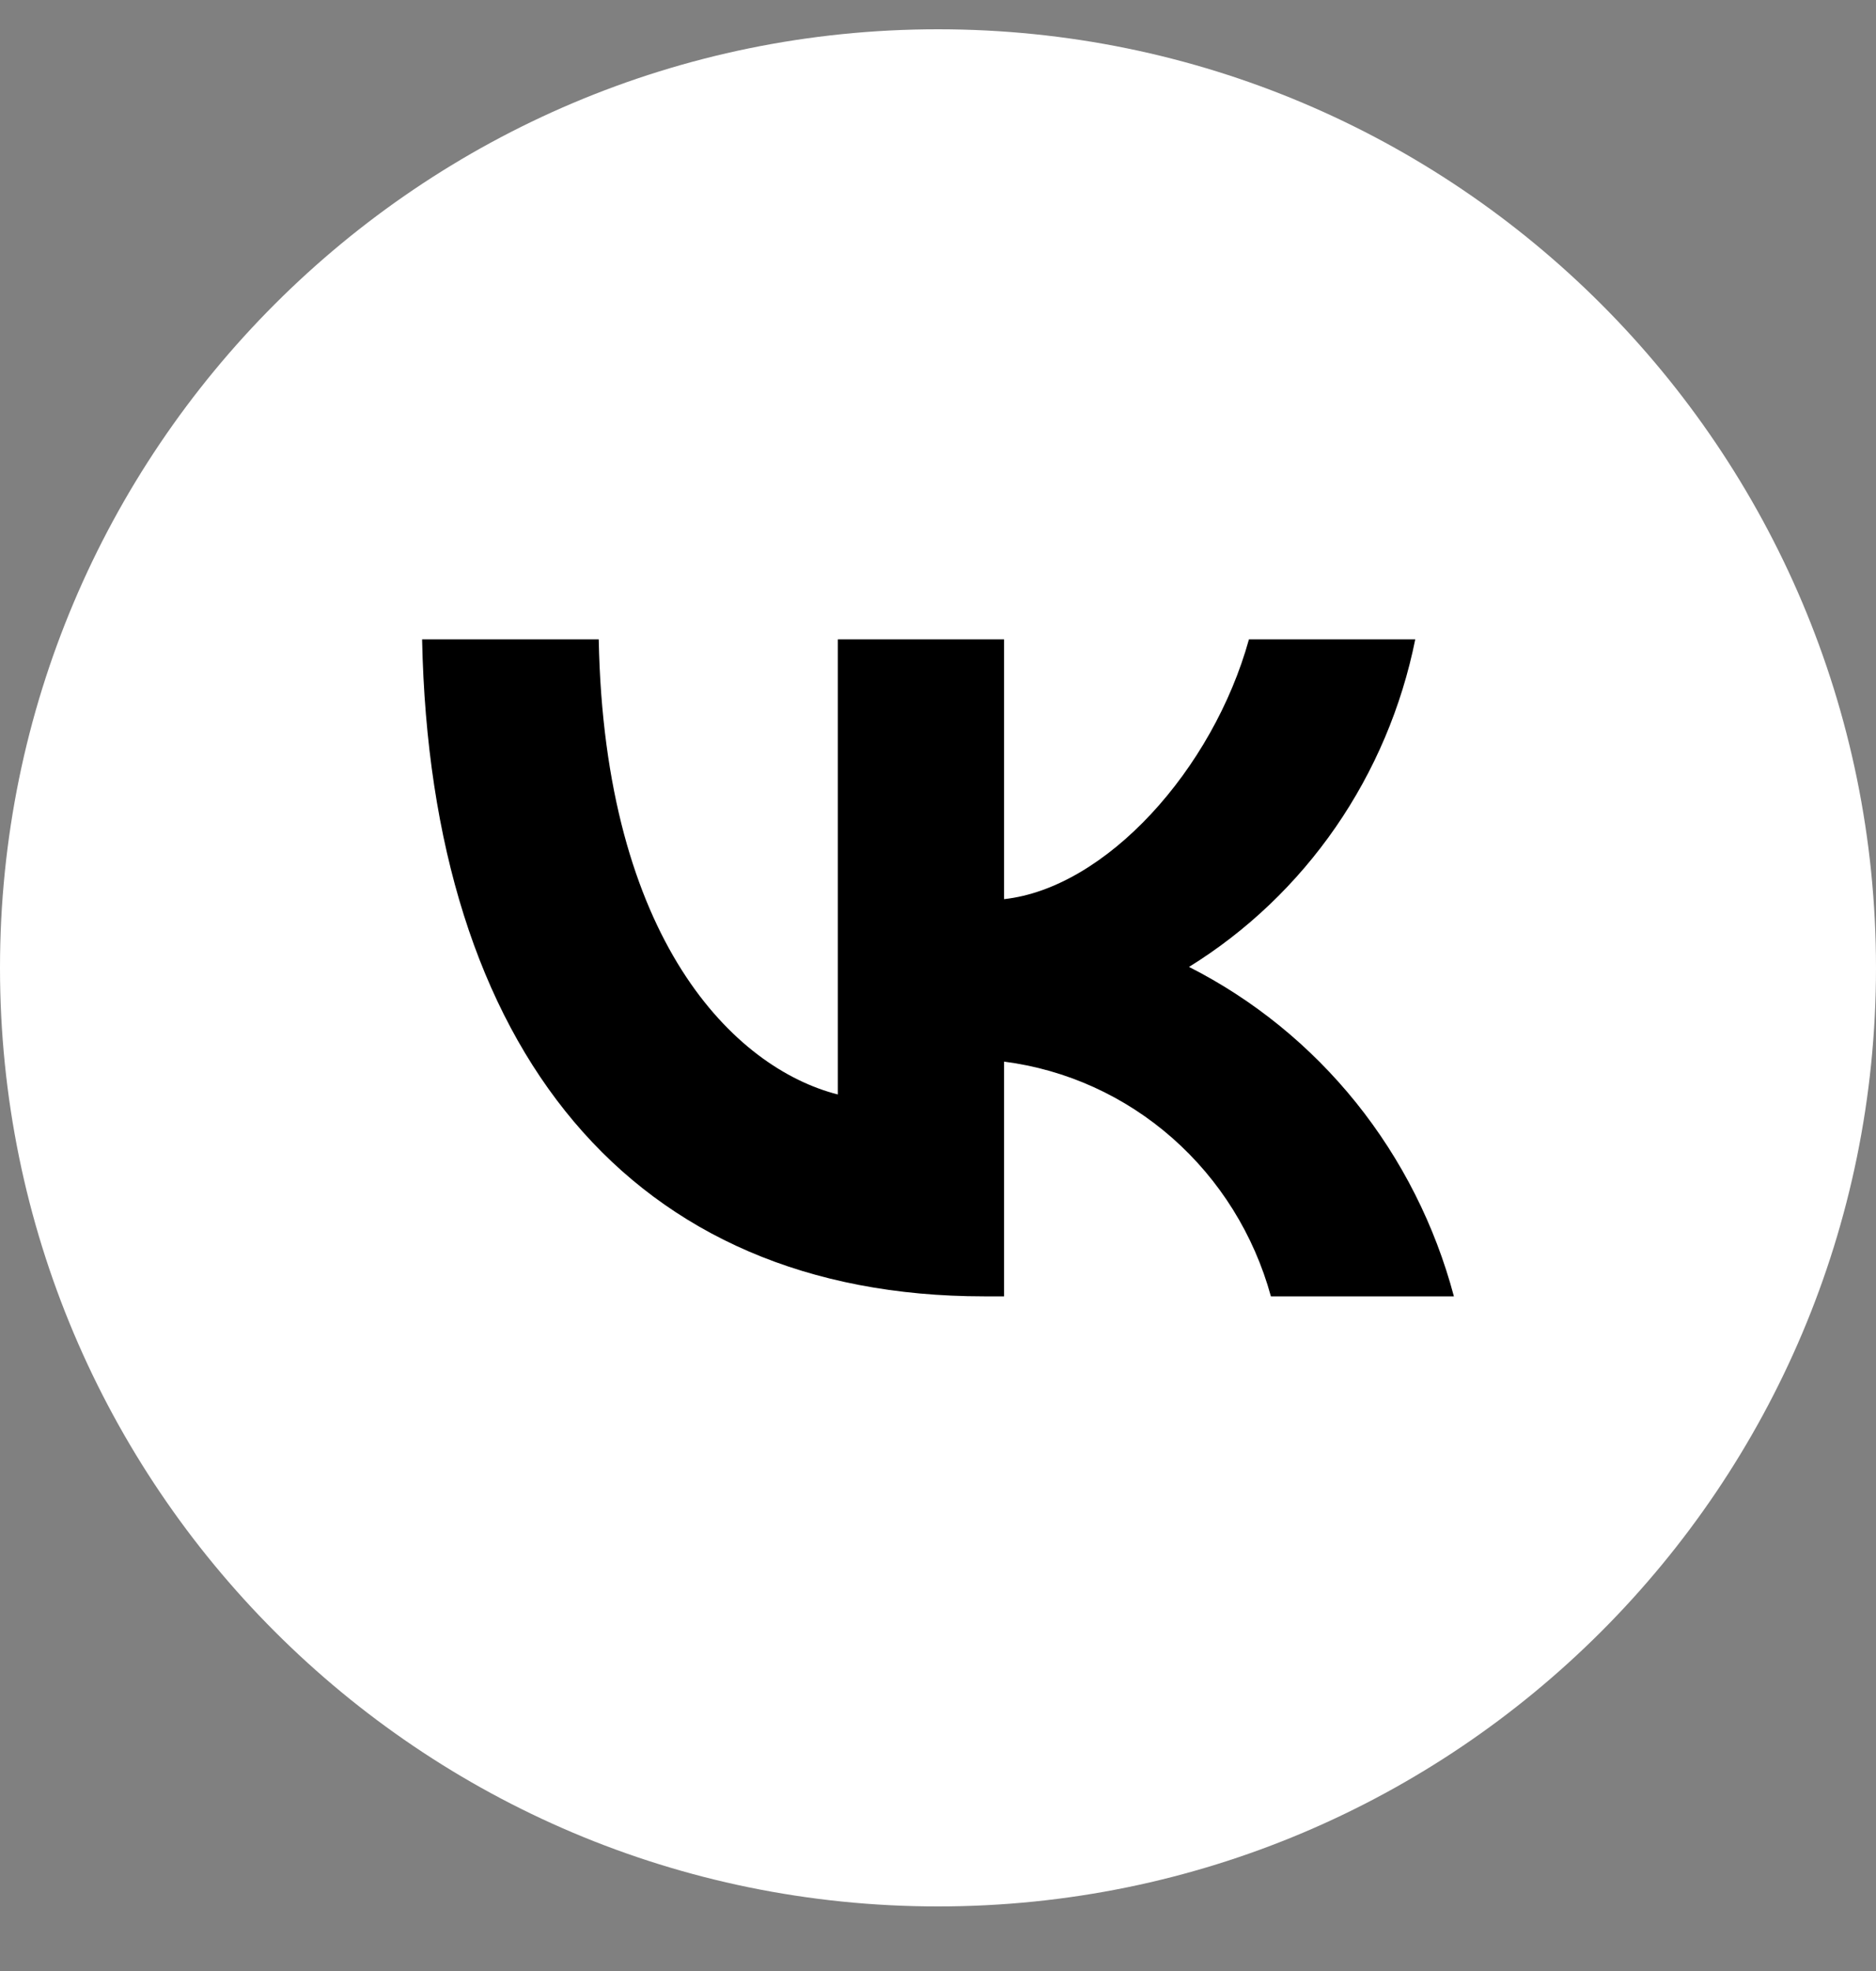 <svg width="20" height="21" viewBox="0 0 20 21" fill="none" xmlns="http://www.w3.org/2000/svg">
<rect x="0" y="0" width="20" height="21" fill="#808080" stroke="none"/>
<path d="M0 10.312C0 4.79 4.477 0.312 10 0.312C15.523 0.312 20 4.79 20 10.312C20 15.835 15.523 20.312 10 20.312C4.477 20.312 0 15.835 0 10.312Z" fill="white"/>
<path d="M10.491 13.812C6.733 13.812 4.589 11.185 4.5 6.812H6.383C6.444 10.022 7.832 11.381 8.932 11.661V6.812H10.704V9.58C11.79 9.461 12.93 8.2 13.315 6.812H15.088C14.943 7.532 14.654 8.213 14.239 8.814C13.824 9.414 13.292 9.921 12.676 10.302C13.363 10.65 13.97 11.143 14.457 11.748C14.944 12.354 15.299 13.057 15.5 13.812H13.549C13.369 13.156 13.003 12.569 12.497 12.124C11.991 11.679 11.367 11.396 10.704 11.311V13.812H10.491Z" fill="black"/>
</svg>
